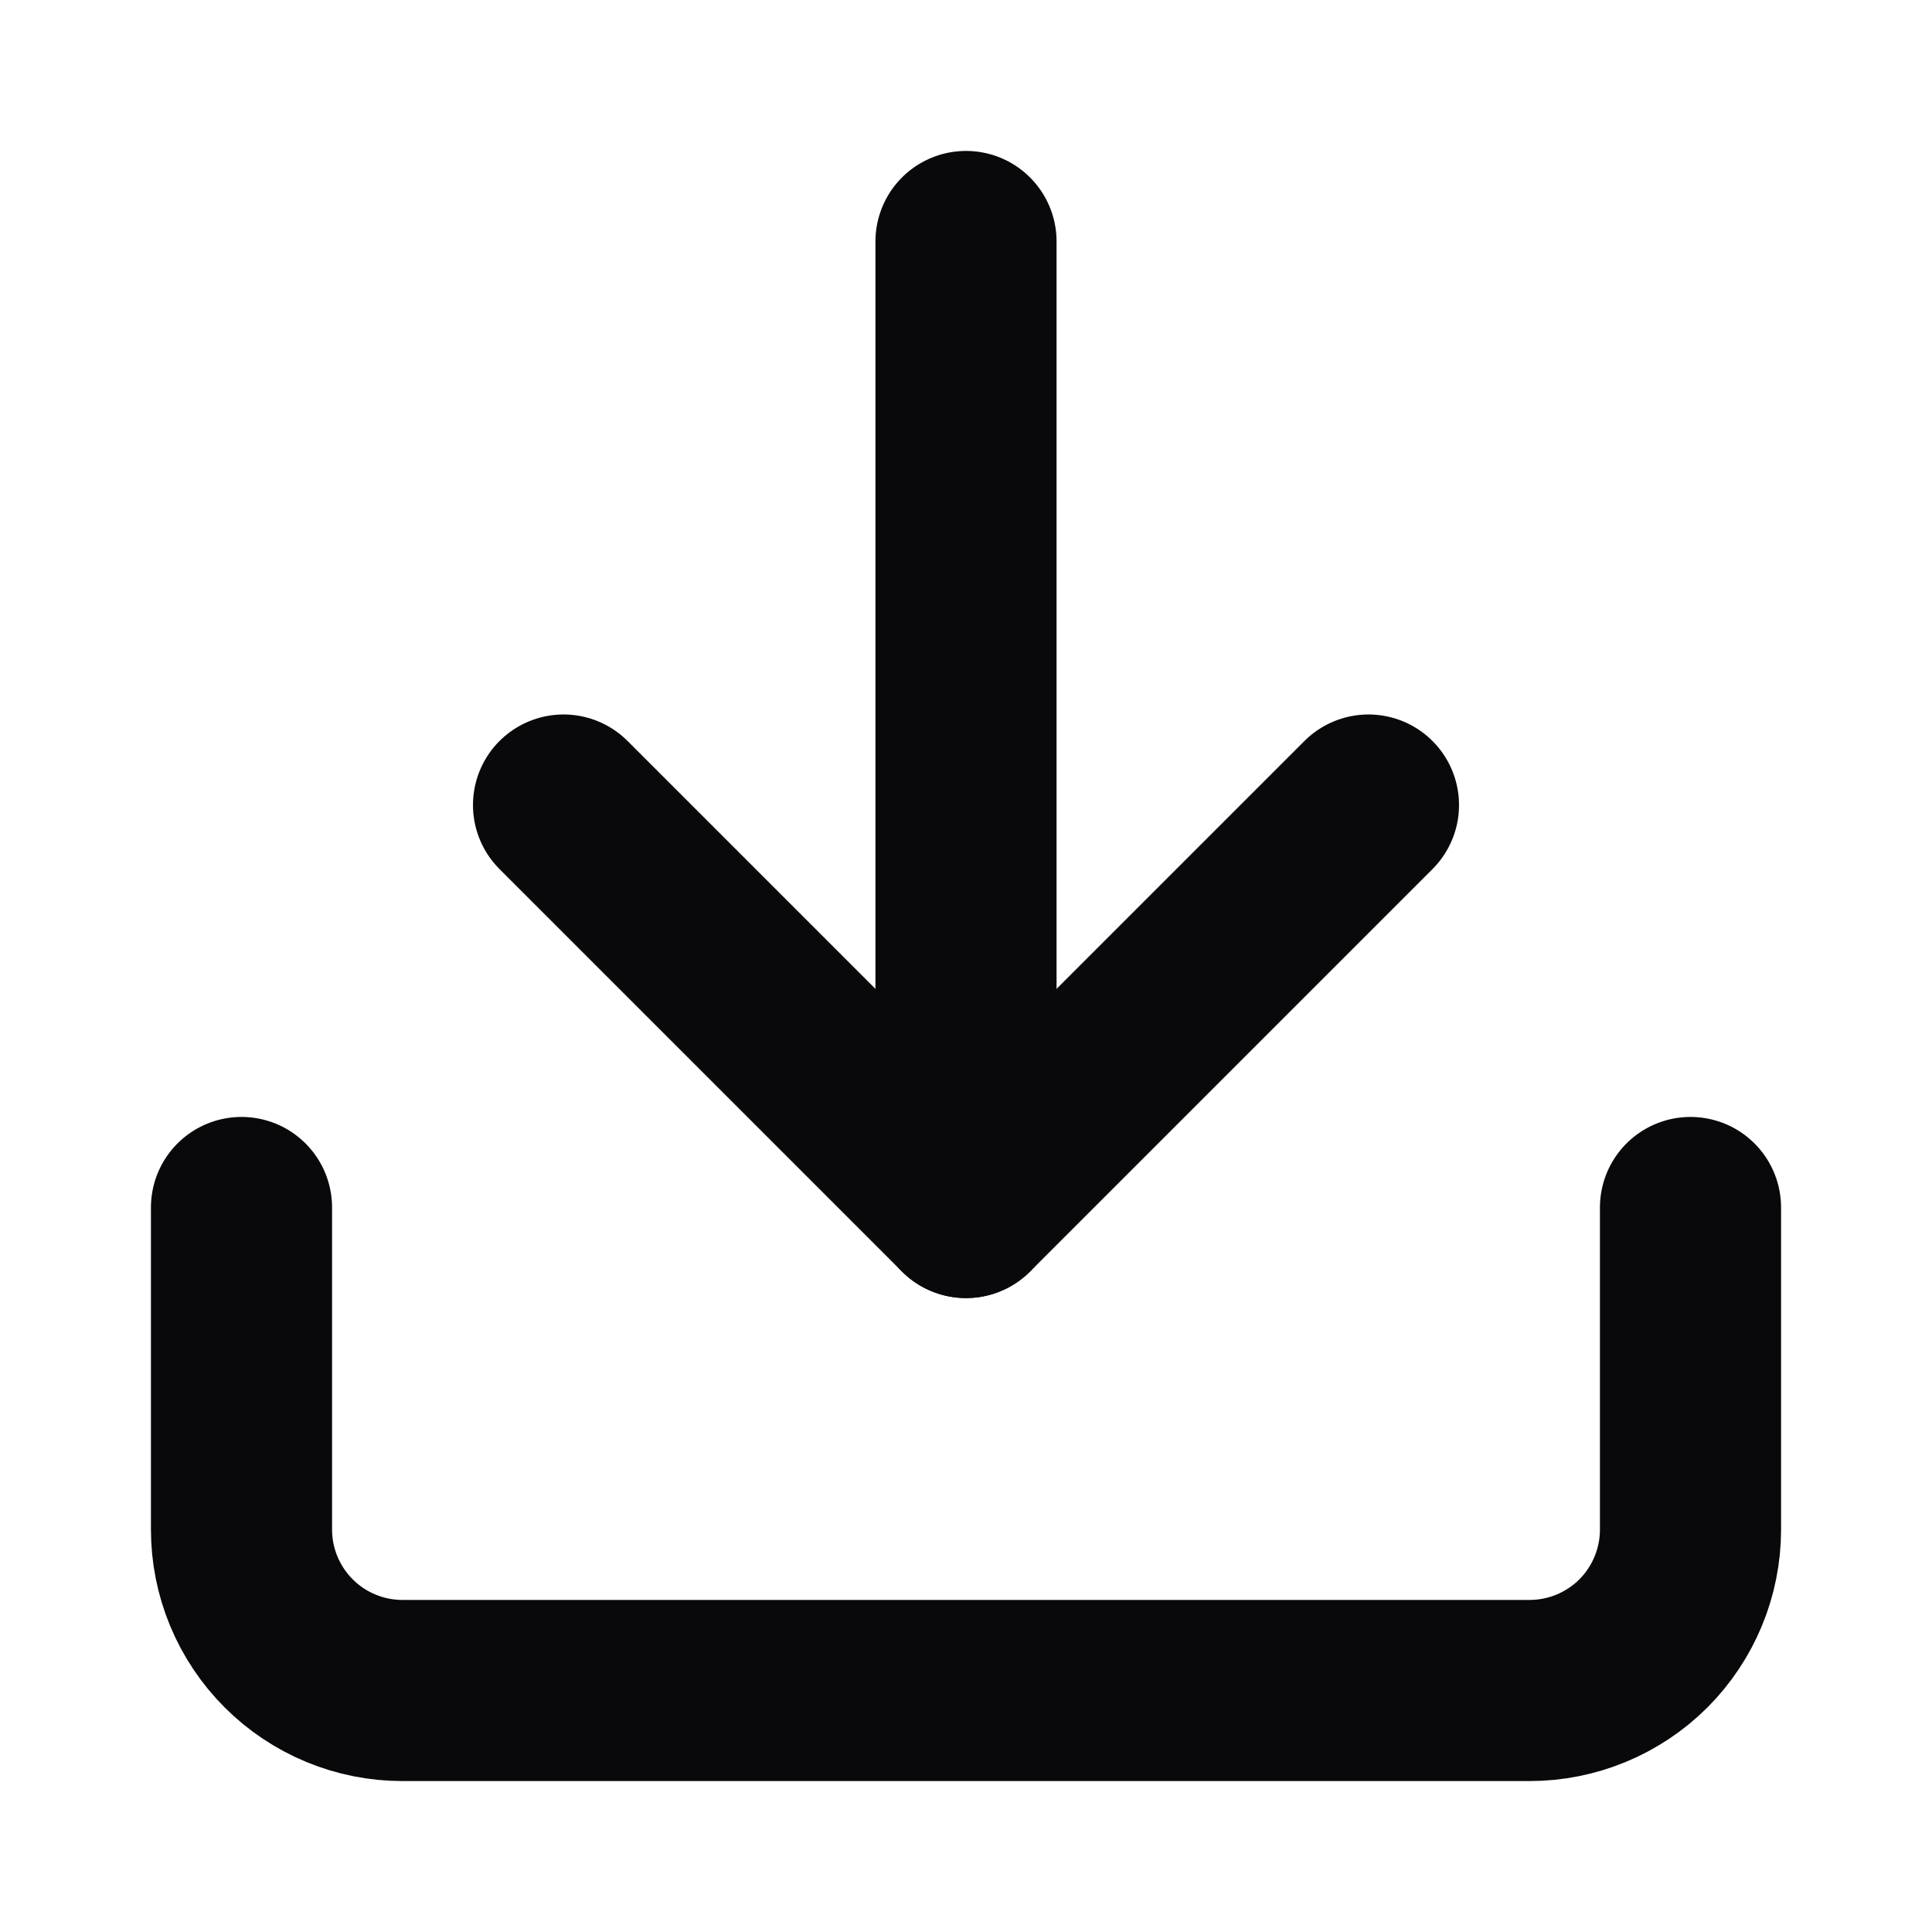 <svg width="16" height="16" viewBox="0 0 16 16" fill="none" xmlns="http://www.w3.org/2000/svg">
<g id="SVG">
<path id="Vector" d="M14 10V12.667C14 13.02 13.86 13.359 13.61 13.61C13.359 13.86 13.02 14 12.667 14H3.333C2.98 14 2.641 13.86 2.391 13.61C2.14 13.359 2 13.02 2 12.667V10" stroke="#09090B" stroke-width="1.5" stroke-linecap="round" stroke-linejoin="round"/>
<path id="Vector_2" d="M4.667 6.667L8 10L11.333 6.667" stroke="#09090B" stroke-width="1.5" stroke-linecap="round" stroke-linejoin="round"/>
<path id="Vector_3" d="M8 10V2" stroke="#09090B" stroke-width="1.5" stroke-linecap="round" stroke-linejoin="round"/>
</g>
</svg>
